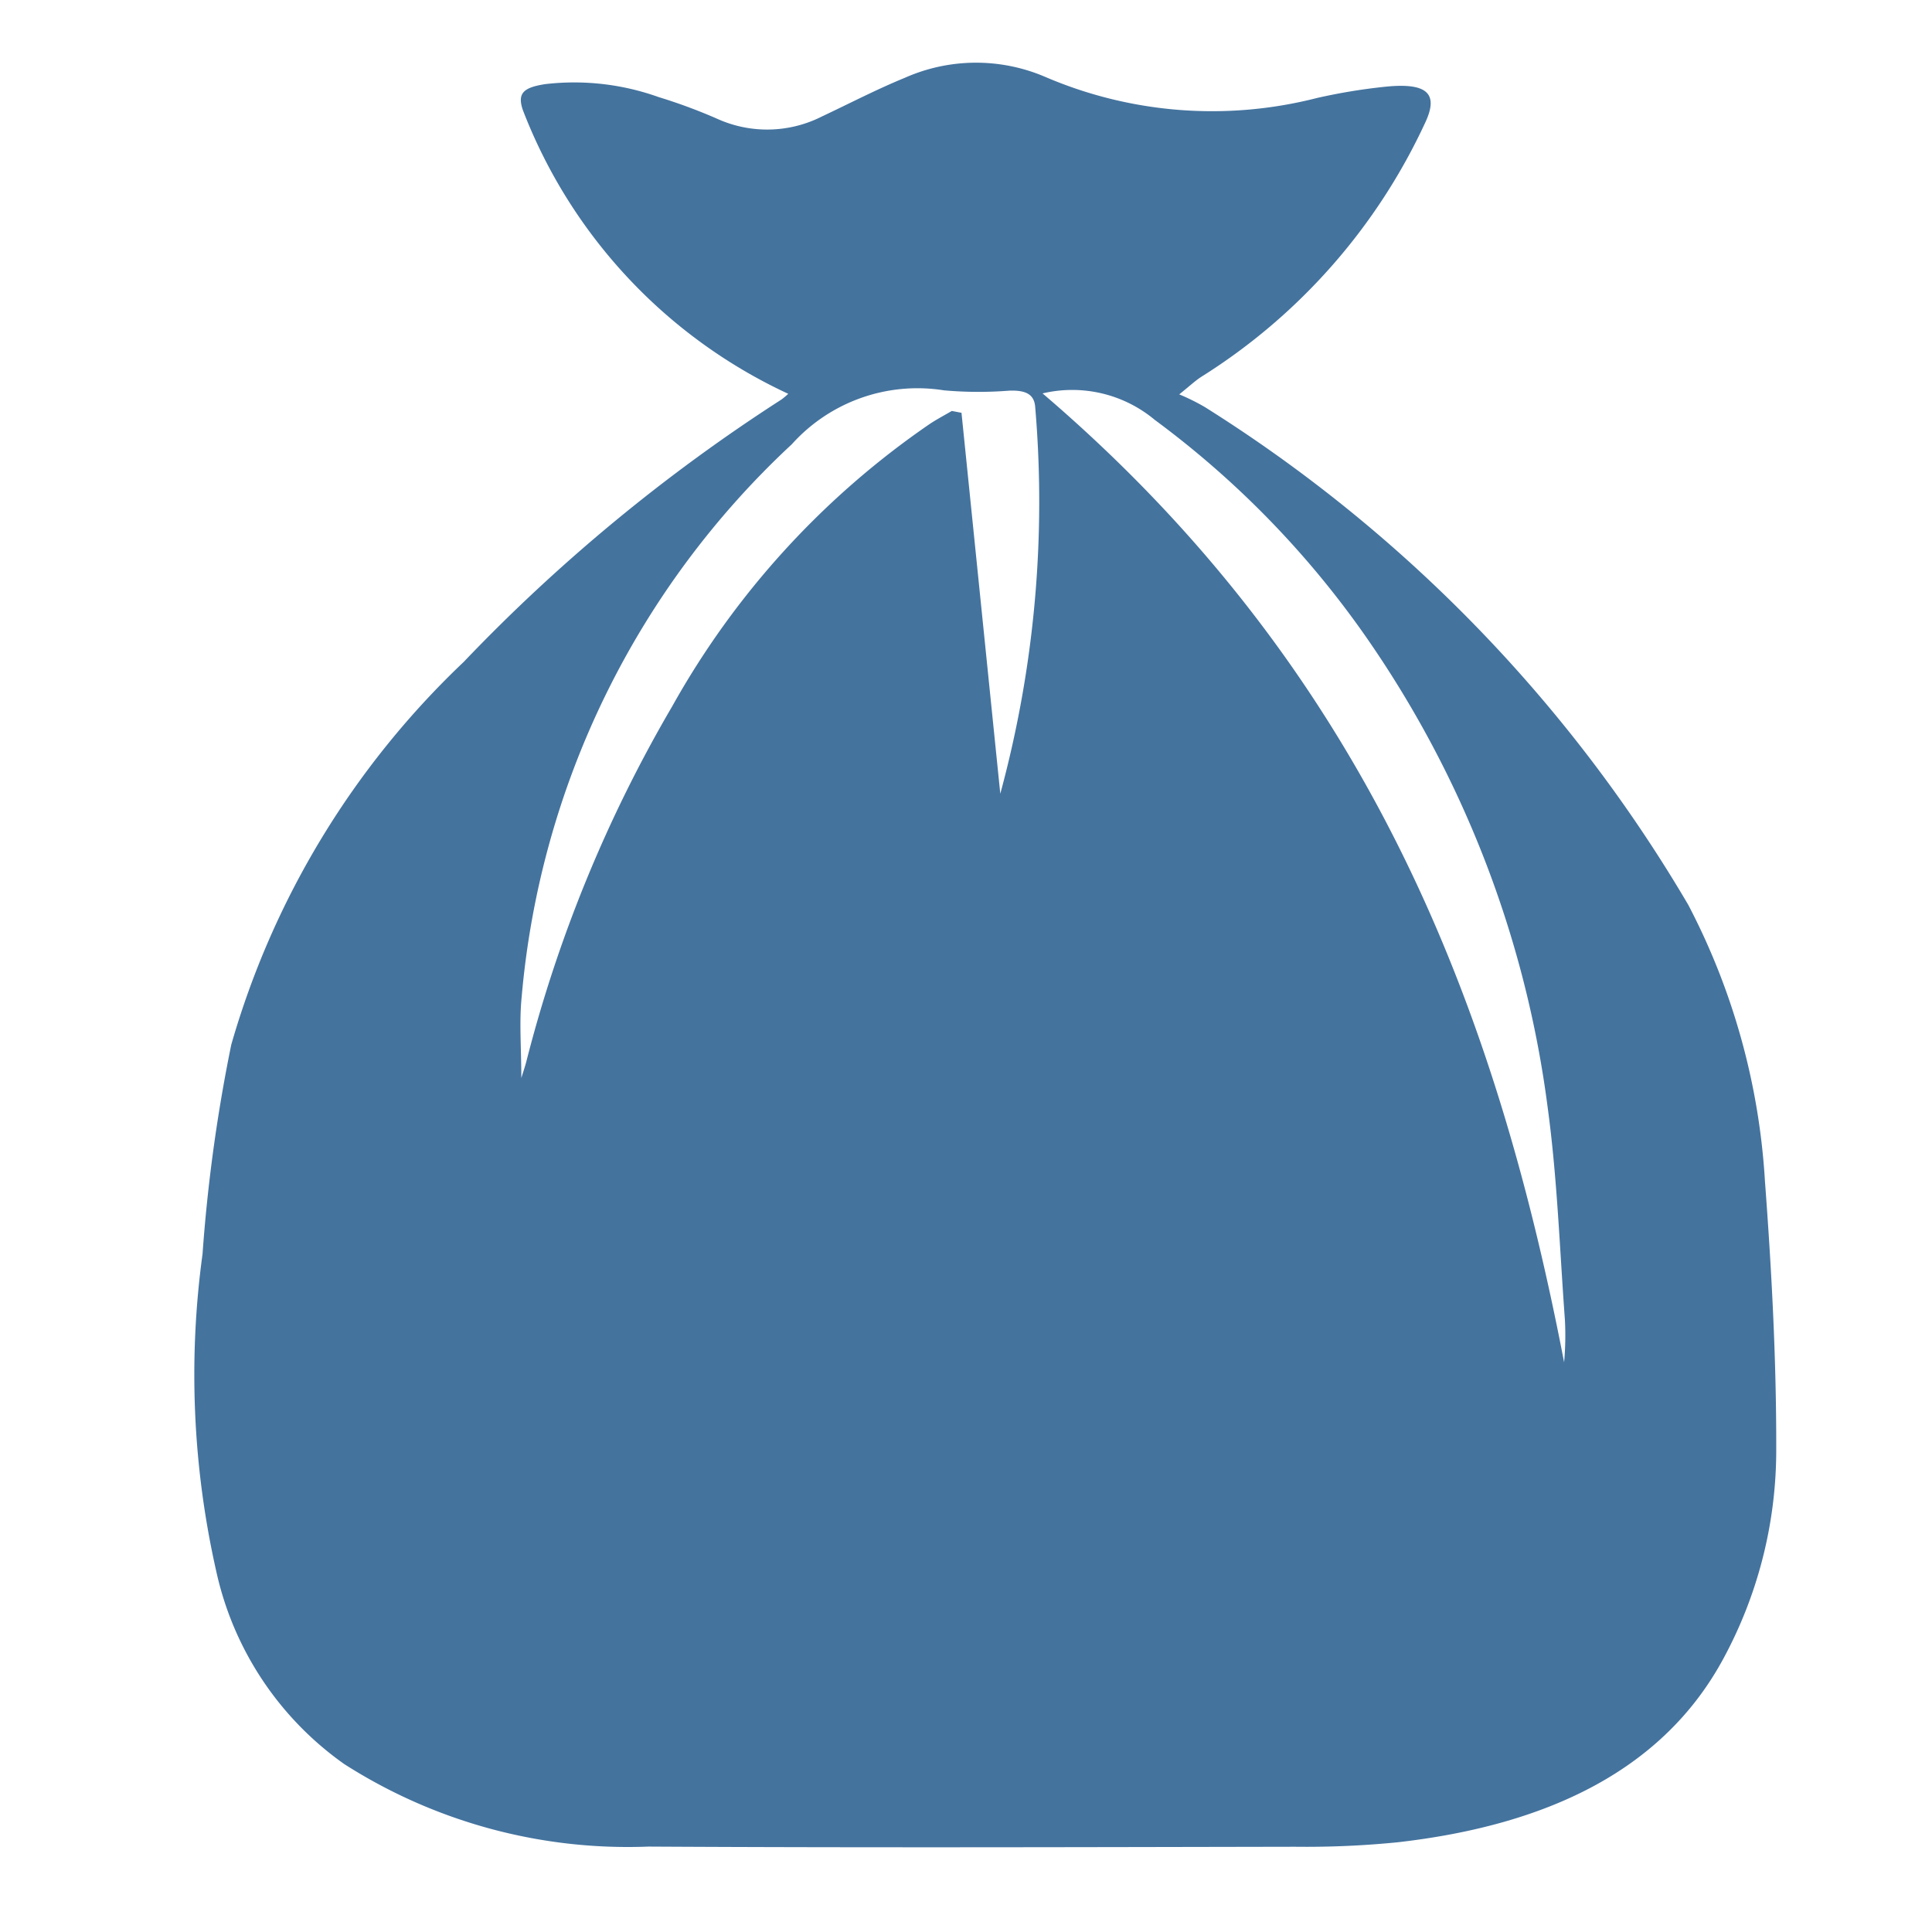 <?xml version="1.0" encoding="UTF-8" standalone="no"?>
<svg
   id="Livello_1"
   data-name="Livello 1"
   viewBox="0 0 24 24"
   version="1.1"
   width="24"
   height="24"
   xmlns="http://www.w3.org/2000/svg"
   xmlns:svg="http://www.w3.org/2000/svg">
  <path id="Colore_riempimento_1" fill="#44739e" data-name="Colore riempimento 1" class="cls-1"
     d="M 9.792,4.892 A 6.43,6.43 0 0 1 6.495,1.367 C 6.423,1.156 6.504,1.087 6.773,1.045 a 3.112,3.112 0 0 1 1.409,0.161 6.746,6.746 0 0 1 0.724,0.268 1.505,1.505 0 0 0 1.304,-0.027 c 0.342,-0.161 0.675,-0.335 1.029,-0.48 a 2.18,2.18 0 0 1 1.74,-0.014 5.254,5.254 0 0 0 3.378,0.265 7.184,7.184 0 0 1 0.855,-0.141 c 0.516,-0.052 0.661,0.084 0.495,0.441 a 7.389,7.389 0 0 1 -2.781,3.161 c -0.075,0.048 -0.137,0.107 -0.277,0.22 a 2.687,2.687 0 0 1 0.317,0.157 18.158,18.158 0 0 1 6.006,6.184 8.485,8.485 0 0 1 0.953,3.436 c 0.083,1.105 0.142,2.213 0.14,3.32 a 5.44,5.44 0 0 1 -0.656,2.607 c -0.736,1.364 -2.149,2.065 -4.042,2.282 a 11.469,11.469 0 0 1 -1.278,0.056 c -2.678,0.005 -5.356,0.013 -8.034,-0.002 A 6.535,6.535 0 0 1 4.275,21.913 3.974,3.974 0 0 1 2.686,19.517 11.071,11.071 0 0 1 2.516,15.578 20.058,20.058 0 0 1 2.873,12.977 10.569,10.569 0 0 1 5.759,8.224 21.632,21.632 0 0 1 9.709,4.962 0.931,0.931 0 0 0 9.792,4.892 Z m 2.634,4.968 a 13.841,13.841 0 0 0 0.434,-4.799 C 12.85,4.899 12.745,4.845 12.536,4.853 A 4.85,4.85 0 0 1 11.727,4.849 2.098,2.098 0 0 0 9.836,5.519 10.629,10.629 0 0 0 6.48,12.388 c -0.031,0.31 -0.004,0.624 -0.004,1.004 0.034,-0.109 0.049,-0.154 0.061,-0.2 A 17.073,17.073 0 0 1 8.35,8.775 10.393,10.393 0 0 1 11.552,5.265 C 11.638,5.208 11.733,5.158 11.824,5.105 l 0.12,0.023 z M 12.951,4.887 C 17.003,8.347 18.582,12.524 19.43,16.923 A 3.732,3.732 0 0 0 19.44,16.397 C 19.375,15.517 19.345,14.635 19.226,13.759 A 13.192,13.192 0 0 0 16.956,7.893 11.592,11.592 0 0 0 14.345,5.216 1.6,1.6 0 0 0 12.951,4.887 Z" />
</svg>
